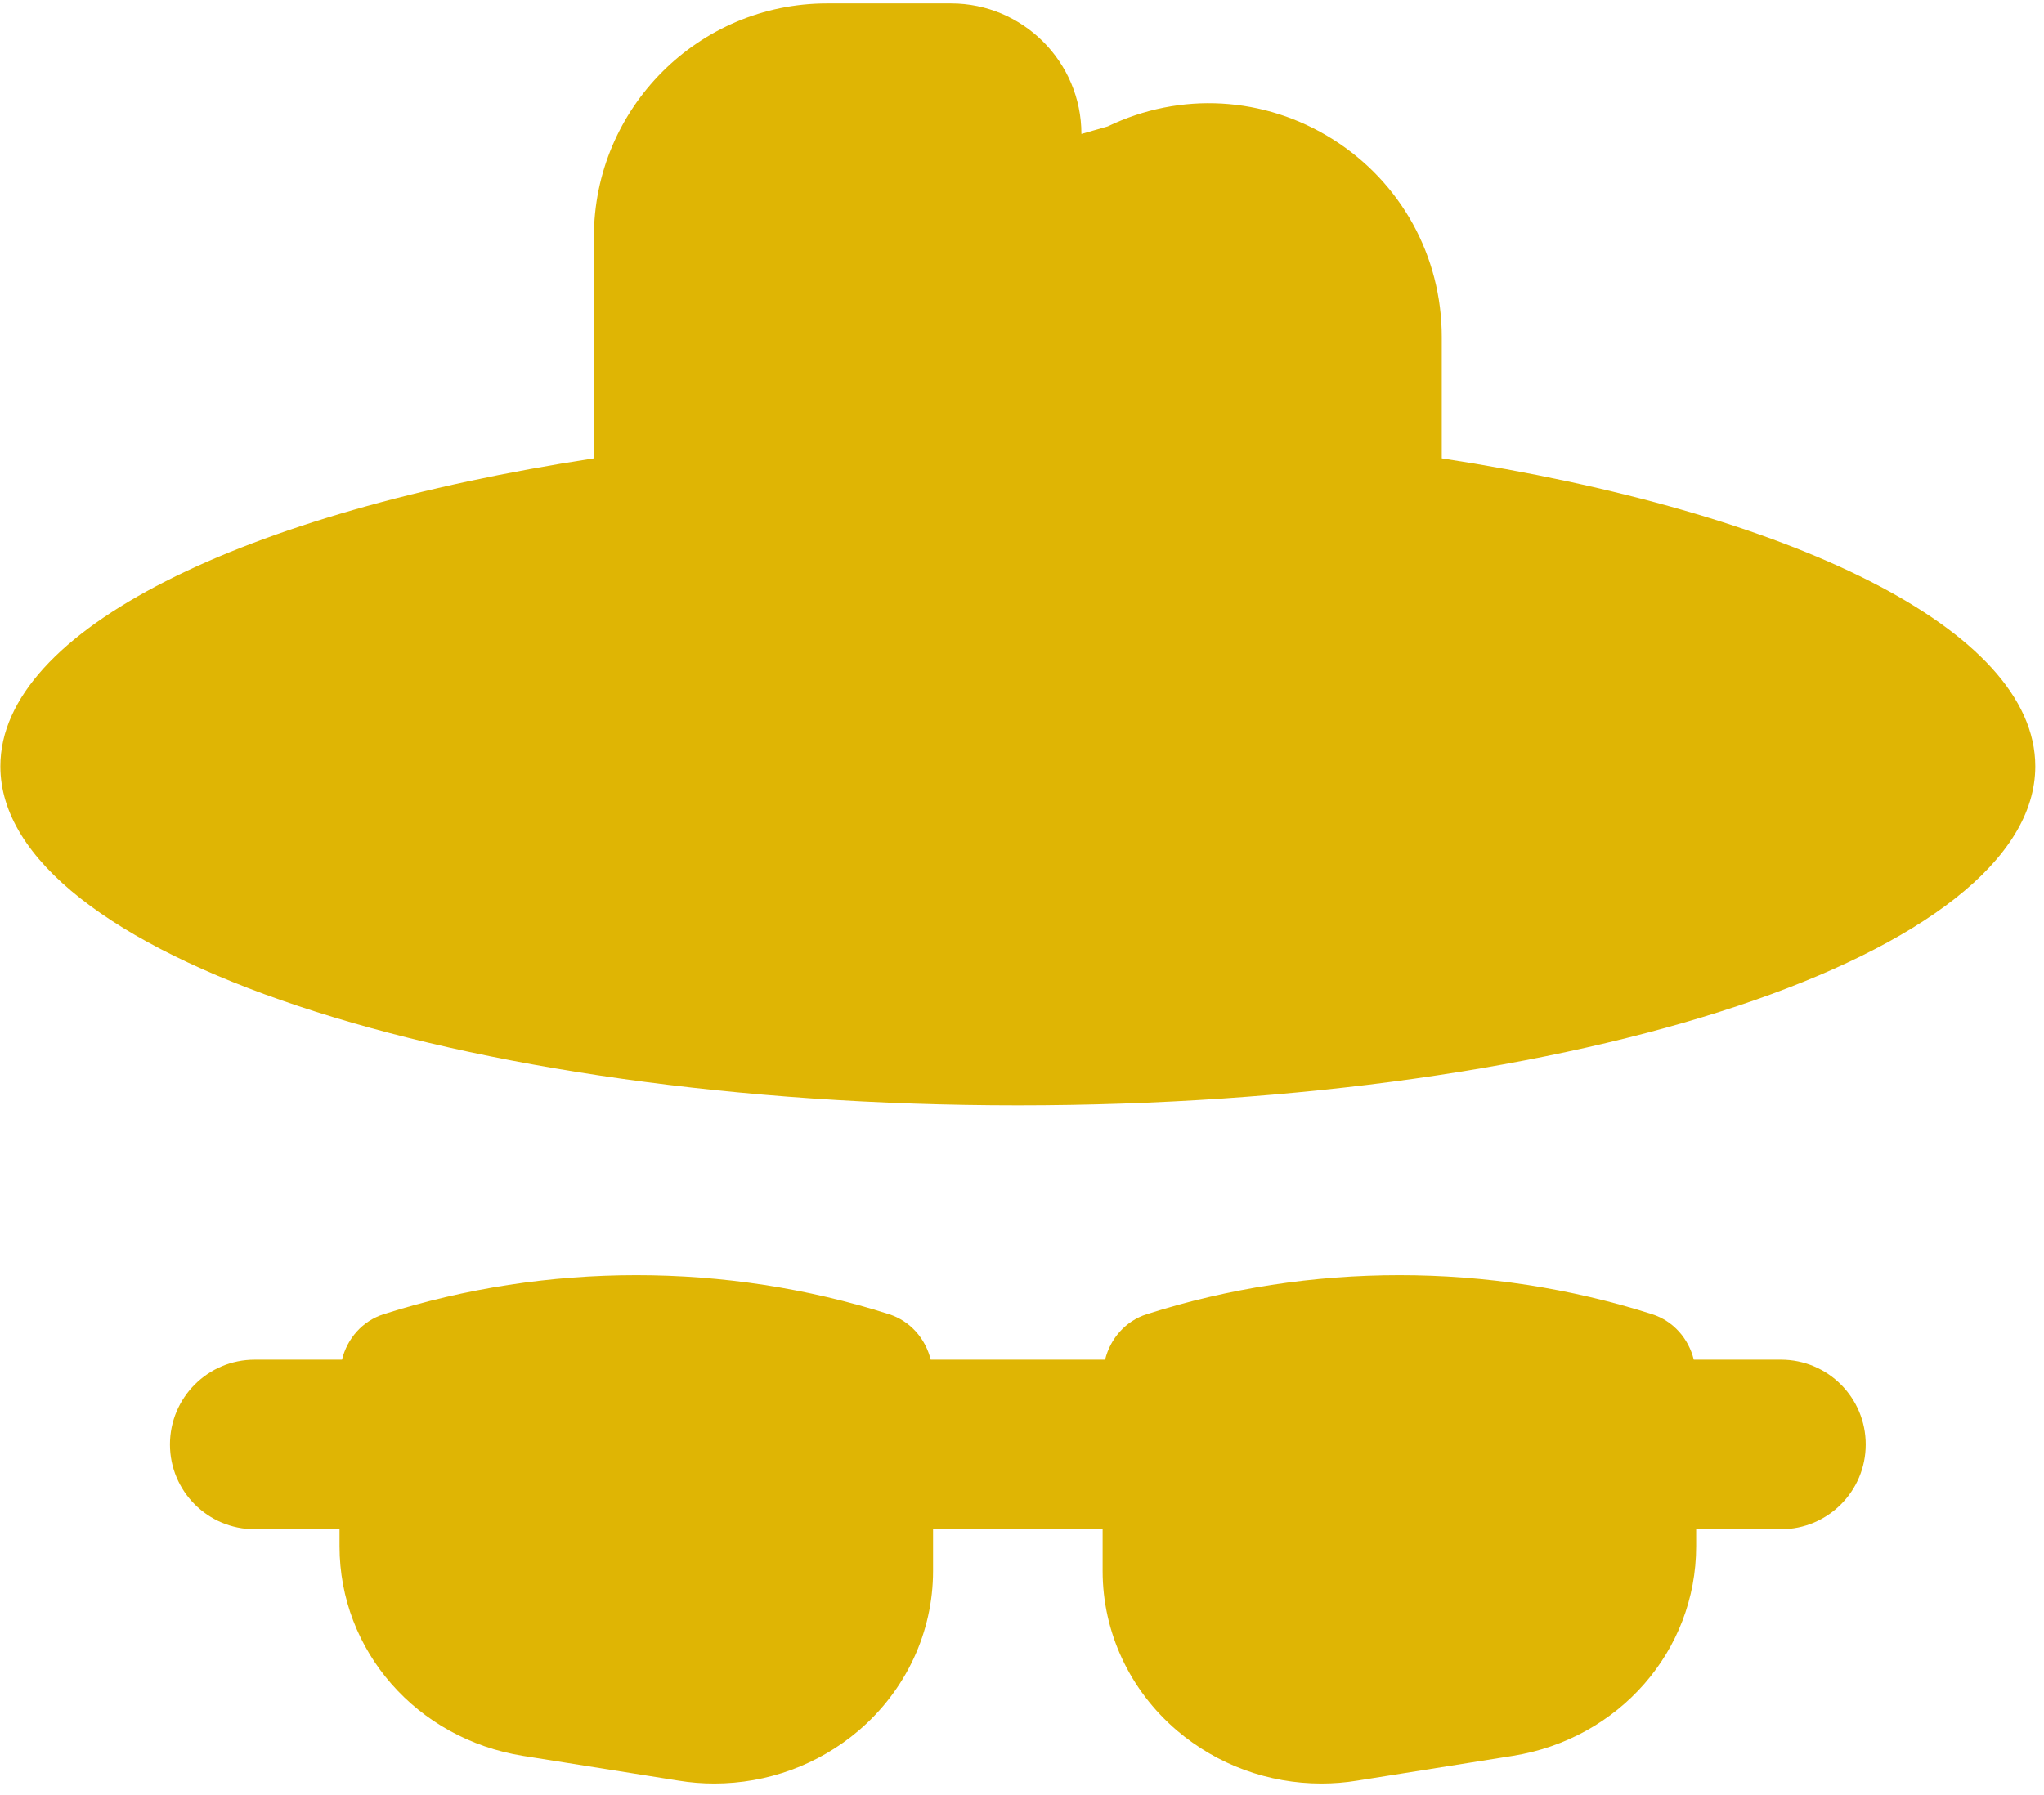 <svg width="74" height="65" viewBox="0 0 74 65" fill="none" xmlns="http://www.w3.org/2000/svg">
<path d="M64.476 49.237H61.321C61.133 48.473 60.581 47.835 59.807 47.589C53.907 45.707 47.421 45.707 41.522 47.589C40.748 47.835 40.195 48.473 40.008 49.237H33.694C33.507 48.473 32.954 47.835 32.181 47.589C26.281 45.707 19.795 45.707 13.895 47.589C13.118 47.835 12.569 48.473 12.381 49.237H9.223C7.525 49.237 6.153 50.613 6.153 52.307C6.153 54.002 7.525 55.377 9.223 55.377H12.292V55.994C12.292 59.779 15.086 62.968 18.935 63.585L24.562 64.481C24.994 64.552 25.427 64.586 25.86 64.586C27.773 64.586 29.627 63.913 31.088 62.667C32.801 61.206 33.78 59.103 33.78 56.893V55.377H39.919V56.893C39.919 59.103 40.898 61.206 42.611 62.667C44.075 63.913 45.926 64.586 47.839 64.586C48.272 64.586 48.705 64.552 49.137 64.481L54.764 63.585C58.613 62.971 61.407 59.779 61.407 55.994V55.377H64.476C66.174 55.377 67.546 54.002 67.546 52.307C67.546 50.613 66.174 49.237 64.476 49.237Z" fill="#DFB504"/>
<path d="M52.197 16.598V12.202C52.197 9.277 50.724 6.603 48.253 5.044C45.779 3.484 42.737 3.309 40.103 4.577L39.151 4.85C39.151 2.244 37.033 0.123 34.43 0.123H29.942C25.286 0.123 21.501 3.917 21.501 8.58V16.598C8.829 18.541 0.013 22.796 0.013 27.75C0.013 34.531 16.507 40.029 36.849 40.029C57.192 40.029 73.685 34.531 73.685 27.75C73.685 22.796 64.869 18.541 52.197 16.598Z" fill="#DFB504"/>
</svg>

